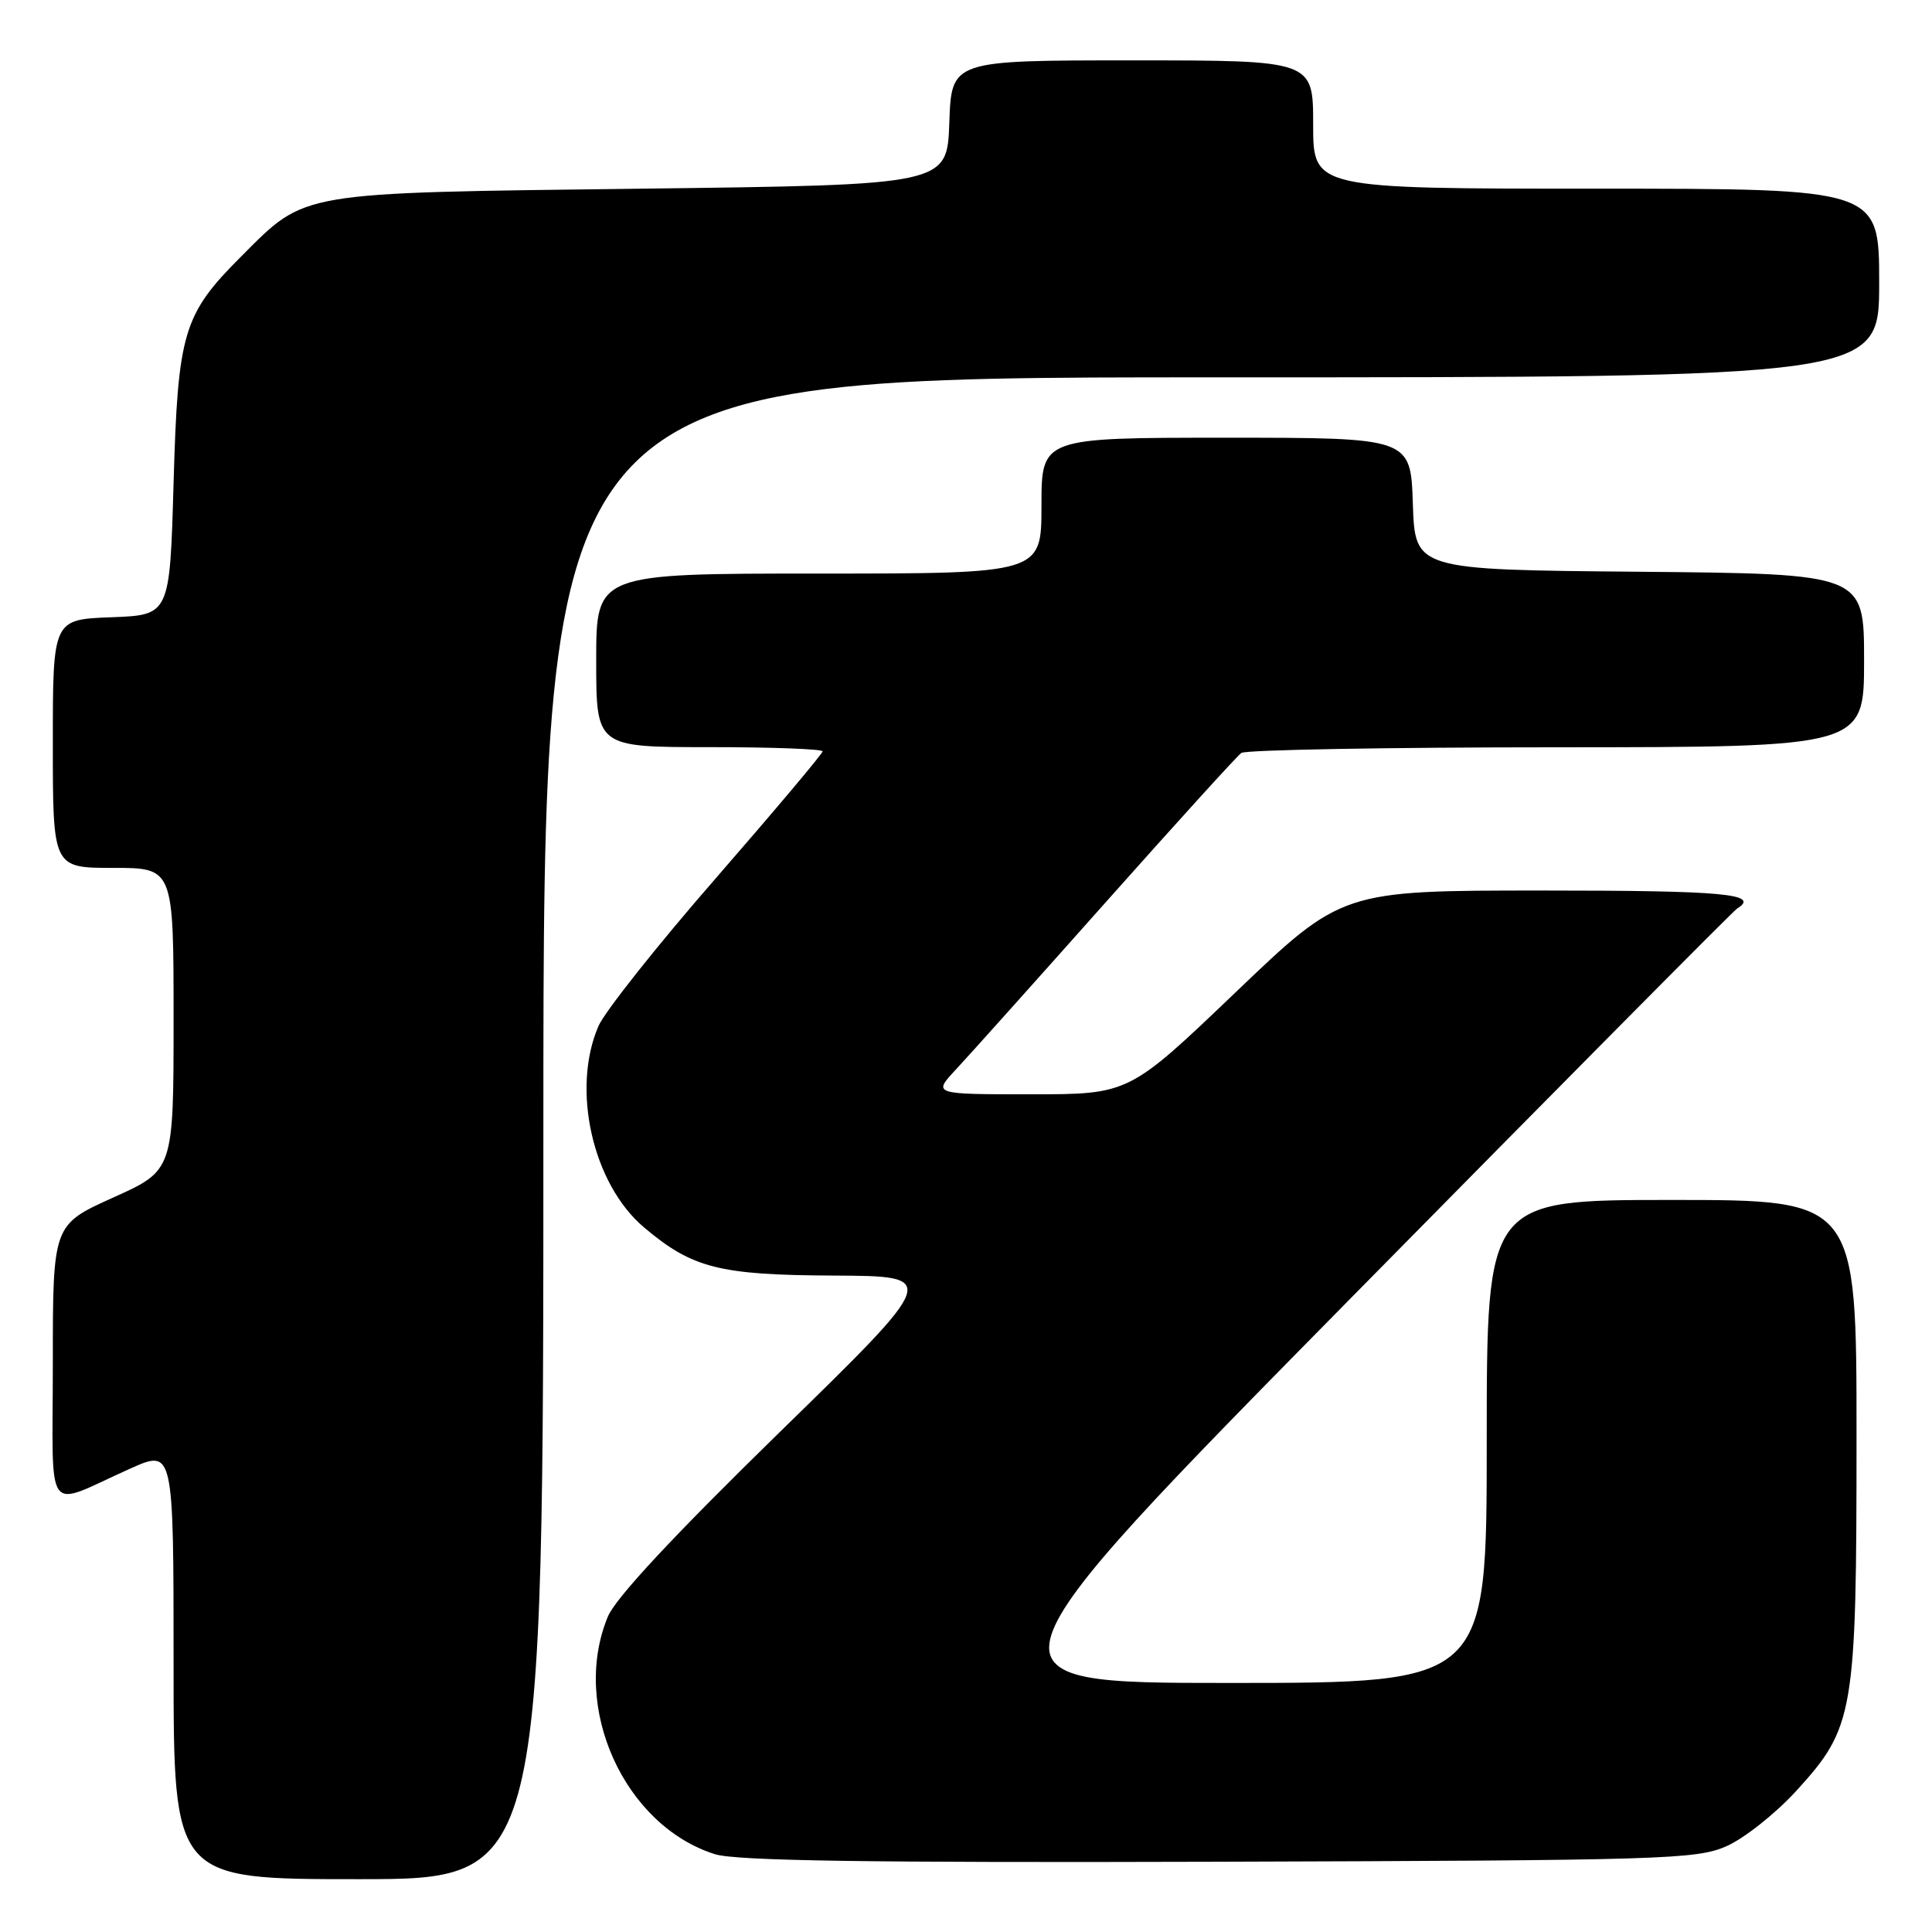 <?xml version="1.0" encoding="UTF-8" standalone="no"?>
<!DOCTYPE svg PUBLIC "-//W3C//DTD SVG 1.1//EN" "http://www.w3.org/Graphics/SVG/1.1/DTD/svg11.dtd" >
<svg xmlns="http://www.w3.org/2000/svg" xmlns:xlink="http://www.w3.org/1999/xlink" version="1.1" viewBox="0 0 256 256">
 <g >
 <path fill="currentColor"
d=" M 72.00 149.50 C 72.00 50.00 72.00 50.00 160.50 50.00 C 249.00 50.00 249.00 50.00 249.00 37.50 C 249.00 25.00 249.00 25.00 211.50 25.00 C 174.00 25.00 174.00 25.00 174.00 16.50 C 174.00 8.00 174.00 8.00 150.04 8.00 C 126.08 8.00 126.08 8.00 125.79 16.25 C 125.50 24.50 125.50 24.50 85.00 25.00 C 39.12 25.57 40.63 25.31 31.97 33.97 C 24.26 41.68 23.57 44.00 23.00 64.00 C 22.50 81.50 22.50 81.50 14.75 81.79 C 7.00 82.08 7.00 82.08 7.00 98.54 C 7.00 115.00 7.00 115.00 15.00 115.00 C 23.00 115.00 23.00 115.00 23.00 135.04 C 23.00 155.08 23.00 155.08 15.00 158.68 C 7.00 162.29 7.00 162.29 7.00 180.62 C 7.00 201.54 5.70 199.77 17.25 194.60 C 23.00 192.03 23.00 192.03 23.00 220.51 C 23.00 249.00 23.00 249.00 47.50 249.00 C 72.00 249.00 72.00 249.00 72.00 149.50 Z  M 228.75 244.64 C 231.08 243.62 235.24 240.33 237.98 237.34 C 245.70 228.89 246.00 227.12 246.00 190.32 C 246.00 159.00 246.00 159.00 221.50 159.00 C 197.00 159.00 197.00 159.00 197.00 191.00 C 197.00 223.00 197.00 223.00 162.88 223.00 C 128.76 223.00 128.76 223.00 179.04 171.96 C 206.70 143.88 229.70 120.68 230.16 120.40 C 233.32 118.45 228.53 118.00 204.41 118.00 C 177.82 118.00 177.82 118.00 163.71 131.50 C 149.59 145.00 149.59 145.00 136.60 145.00 C 123.61 145.00 123.61 145.00 126.63 141.75 C 128.30 139.96 137.27 129.95 146.56 119.50 C 155.86 109.05 163.92 100.17 164.48 99.77 C 165.04 99.36 183.84 99.02 206.25 99.02 C 247.00 99.00 247.00 99.00 247.00 87.51 C 247.00 76.03 247.00 76.03 217.25 75.76 C 187.50 75.50 187.50 75.50 187.21 66.75 C 186.92 58.00 186.92 58.00 162.46 58.00 C 138.00 58.00 138.00 58.00 138.00 67.00 C 138.00 76.00 138.00 76.00 108.50 76.00 C 79.00 76.00 79.00 76.00 79.00 87.50 C 79.00 99.00 79.00 99.00 94.00 99.00 C 102.25 99.00 109.00 99.25 109.00 99.56 C 109.00 99.86 102.65 107.40 94.90 116.31 C 87.14 125.21 80.12 134.06 79.30 135.96 C 75.68 144.31 78.52 156.88 85.33 162.63 C 91.74 168.05 95.30 168.95 110.50 169.02 C 124.50 169.09 124.50 169.09 103.29 189.79 C 89.21 203.54 81.56 211.75 80.54 214.22 C 75.60 226.15 82.69 241.89 94.73 245.69 C 97.51 246.57 115.07 246.83 161.50 246.69 C 220.46 246.51 224.77 246.38 228.75 244.64 Z "/>
</g>
</svg>